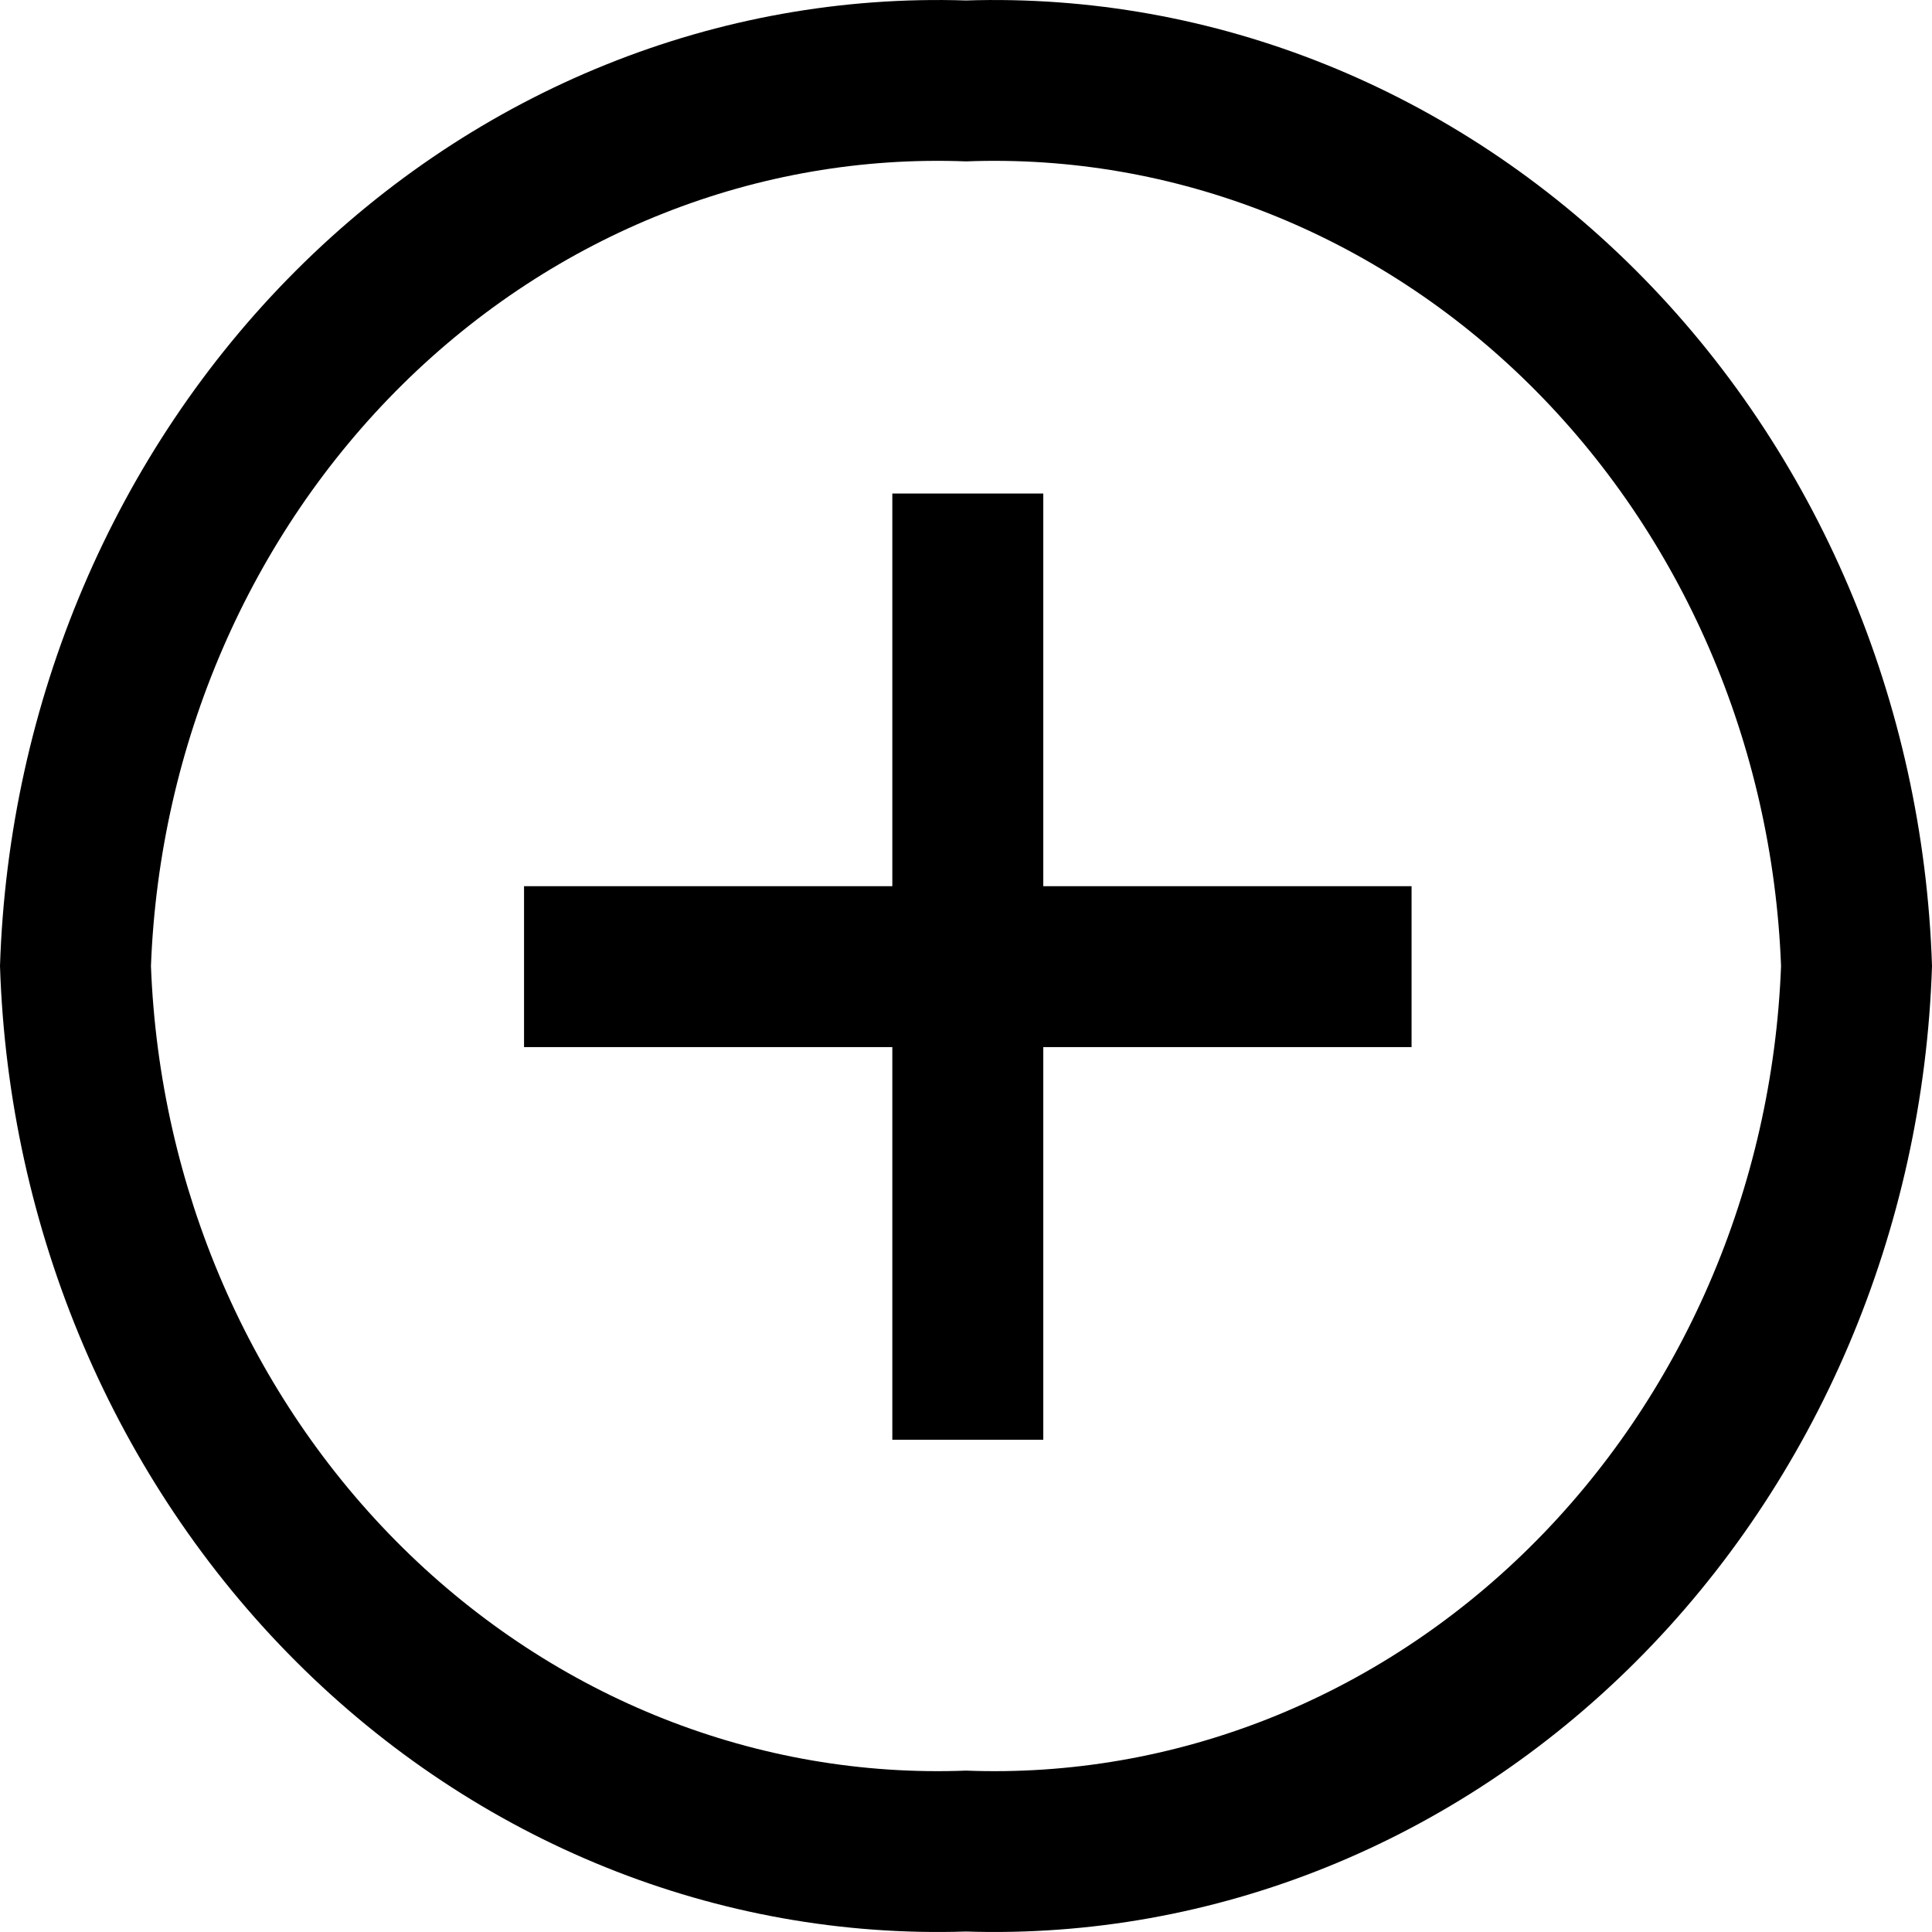 <svg width="45" height="45" viewBox="0 0 45 45" fill="none" xmlns="http://www.w3.org/2000/svg">
<path d="M24.3 11.495H20.784V20.641H12.206V24.389H20.784V33.535H24.3V24.389H32.878V20.641H24.3V11.495Z" fill="black"/>
<path d="M22.5 0.011C16.722 -0.175 11.111 2.087 6.894 6.302C2.677 10.516 0.198 16.341 0 22.5C0.198 28.659 2.677 34.484 6.894 38.699C11.111 42.913 16.722 45.175 22.5 44.989C28.278 45.175 33.889 42.913 38.106 38.699C42.323 34.484 44.802 28.659 45 22.5C44.802 16.341 42.323 10.516 38.106 6.302C33.889 2.087 28.278 -0.175 22.5 0.011ZM22.5 41.241C17.654 41.428 12.937 39.561 9.379 36.049C5.822 32.537 3.713 27.665 3.516 22.5C3.713 17.335 5.822 12.463 9.379 8.951C12.937 5.439 17.654 3.572 22.5 3.759C27.346 3.572 32.063 5.439 35.621 8.951C39.178 12.463 41.287 17.335 41.484 22.5C41.287 27.665 39.178 32.537 35.621 36.049C32.063 39.561 27.346 41.428 22.5 41.241Z" fill="black"/>
</svg>
